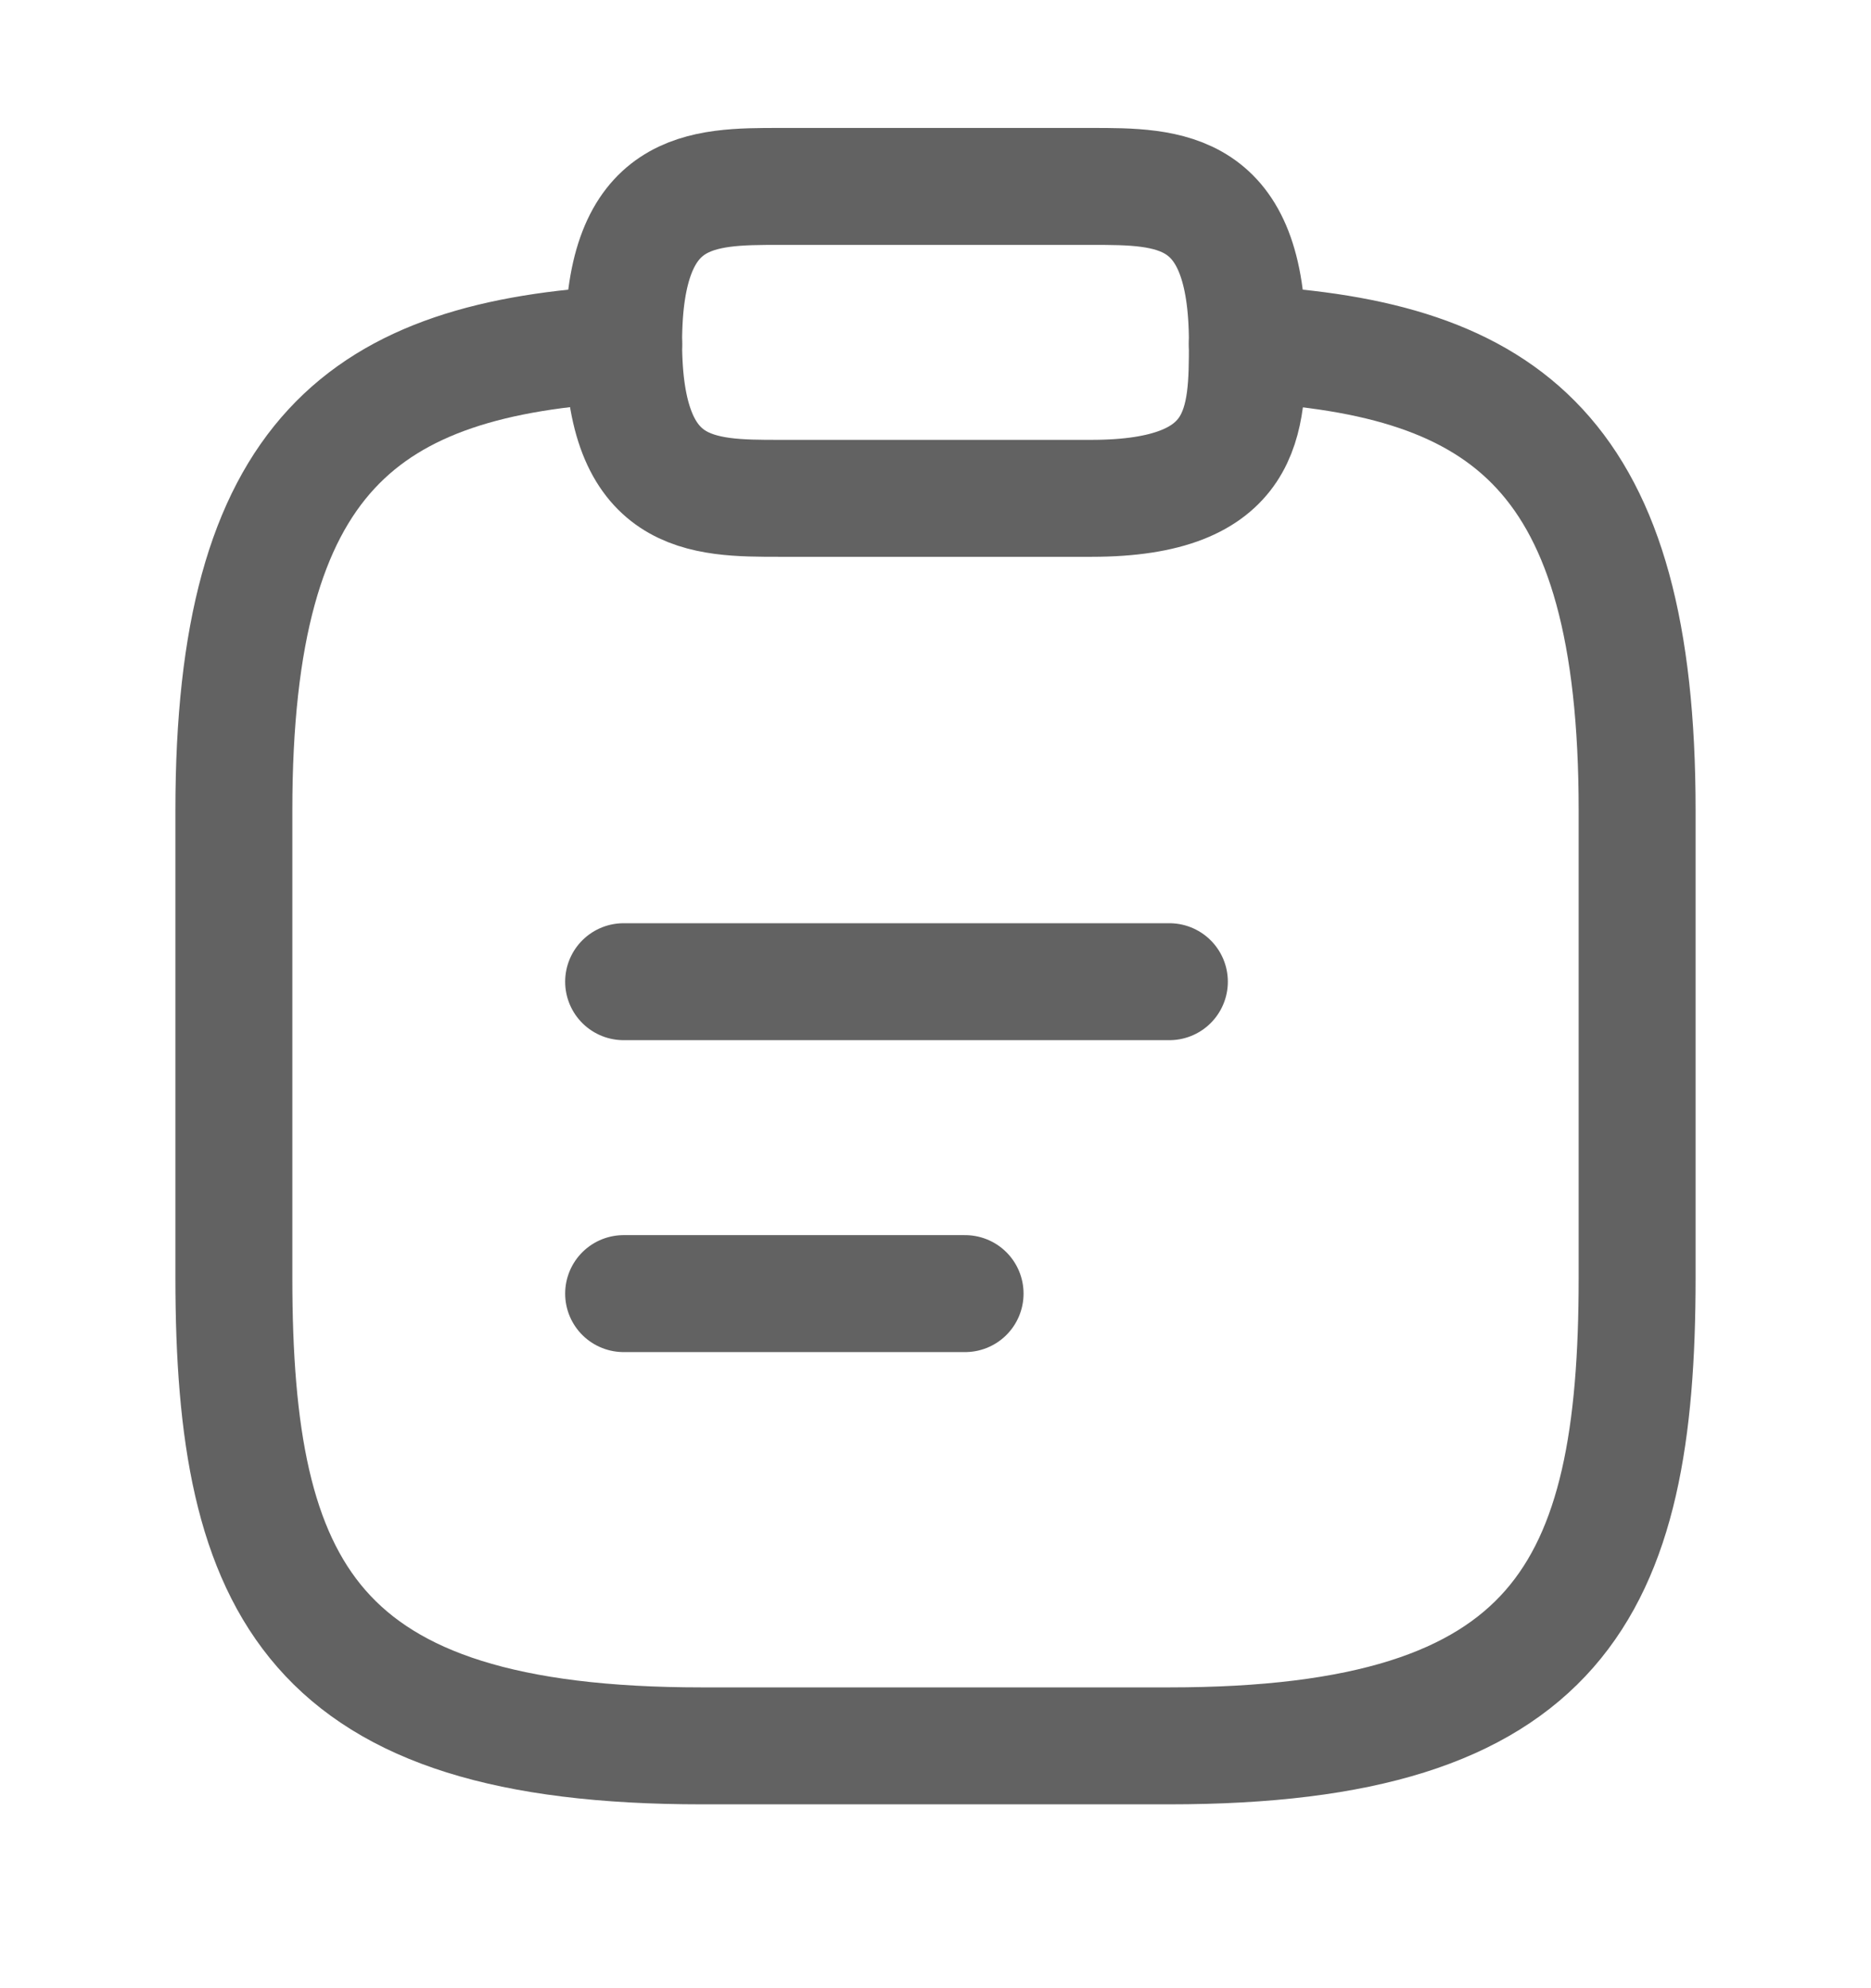 <svg width="16" height="17" viewBox="0 0 16 17" fill="none" xmlns="http://www.w3.org/2000/svg">
<path d="M5.333 8.394H10M5.333 11.061H8.253M6.667 4.261H9.333C10.667 4.261 10.667 3.594 10.667 2.928C10.667 1.594 10 1.594 9.333 1.594H6.667C6 1.594 5.333 1.594 5.333 2.928C5.333 4.261 6 4.261 6.667 4.261Z" stroke="#626262" stroke-miterlimit="10" stroke-linecap="round" stroke-linejoin="round"/>
<path d="M10.667 2.941C12.887 3.061 14 3.881 14 6.928V10.928C14 13.594 13.333 14.928 10 14.928H6C2.667 14.928 2 13.594 2 10.928V6.928C2 3.888 3.113 3.061 5.333 2.941" stroke="#626262" stroke-miterlimit="10" stroke-linecap="round" stroke-linejoin="round"/>
</svg>
